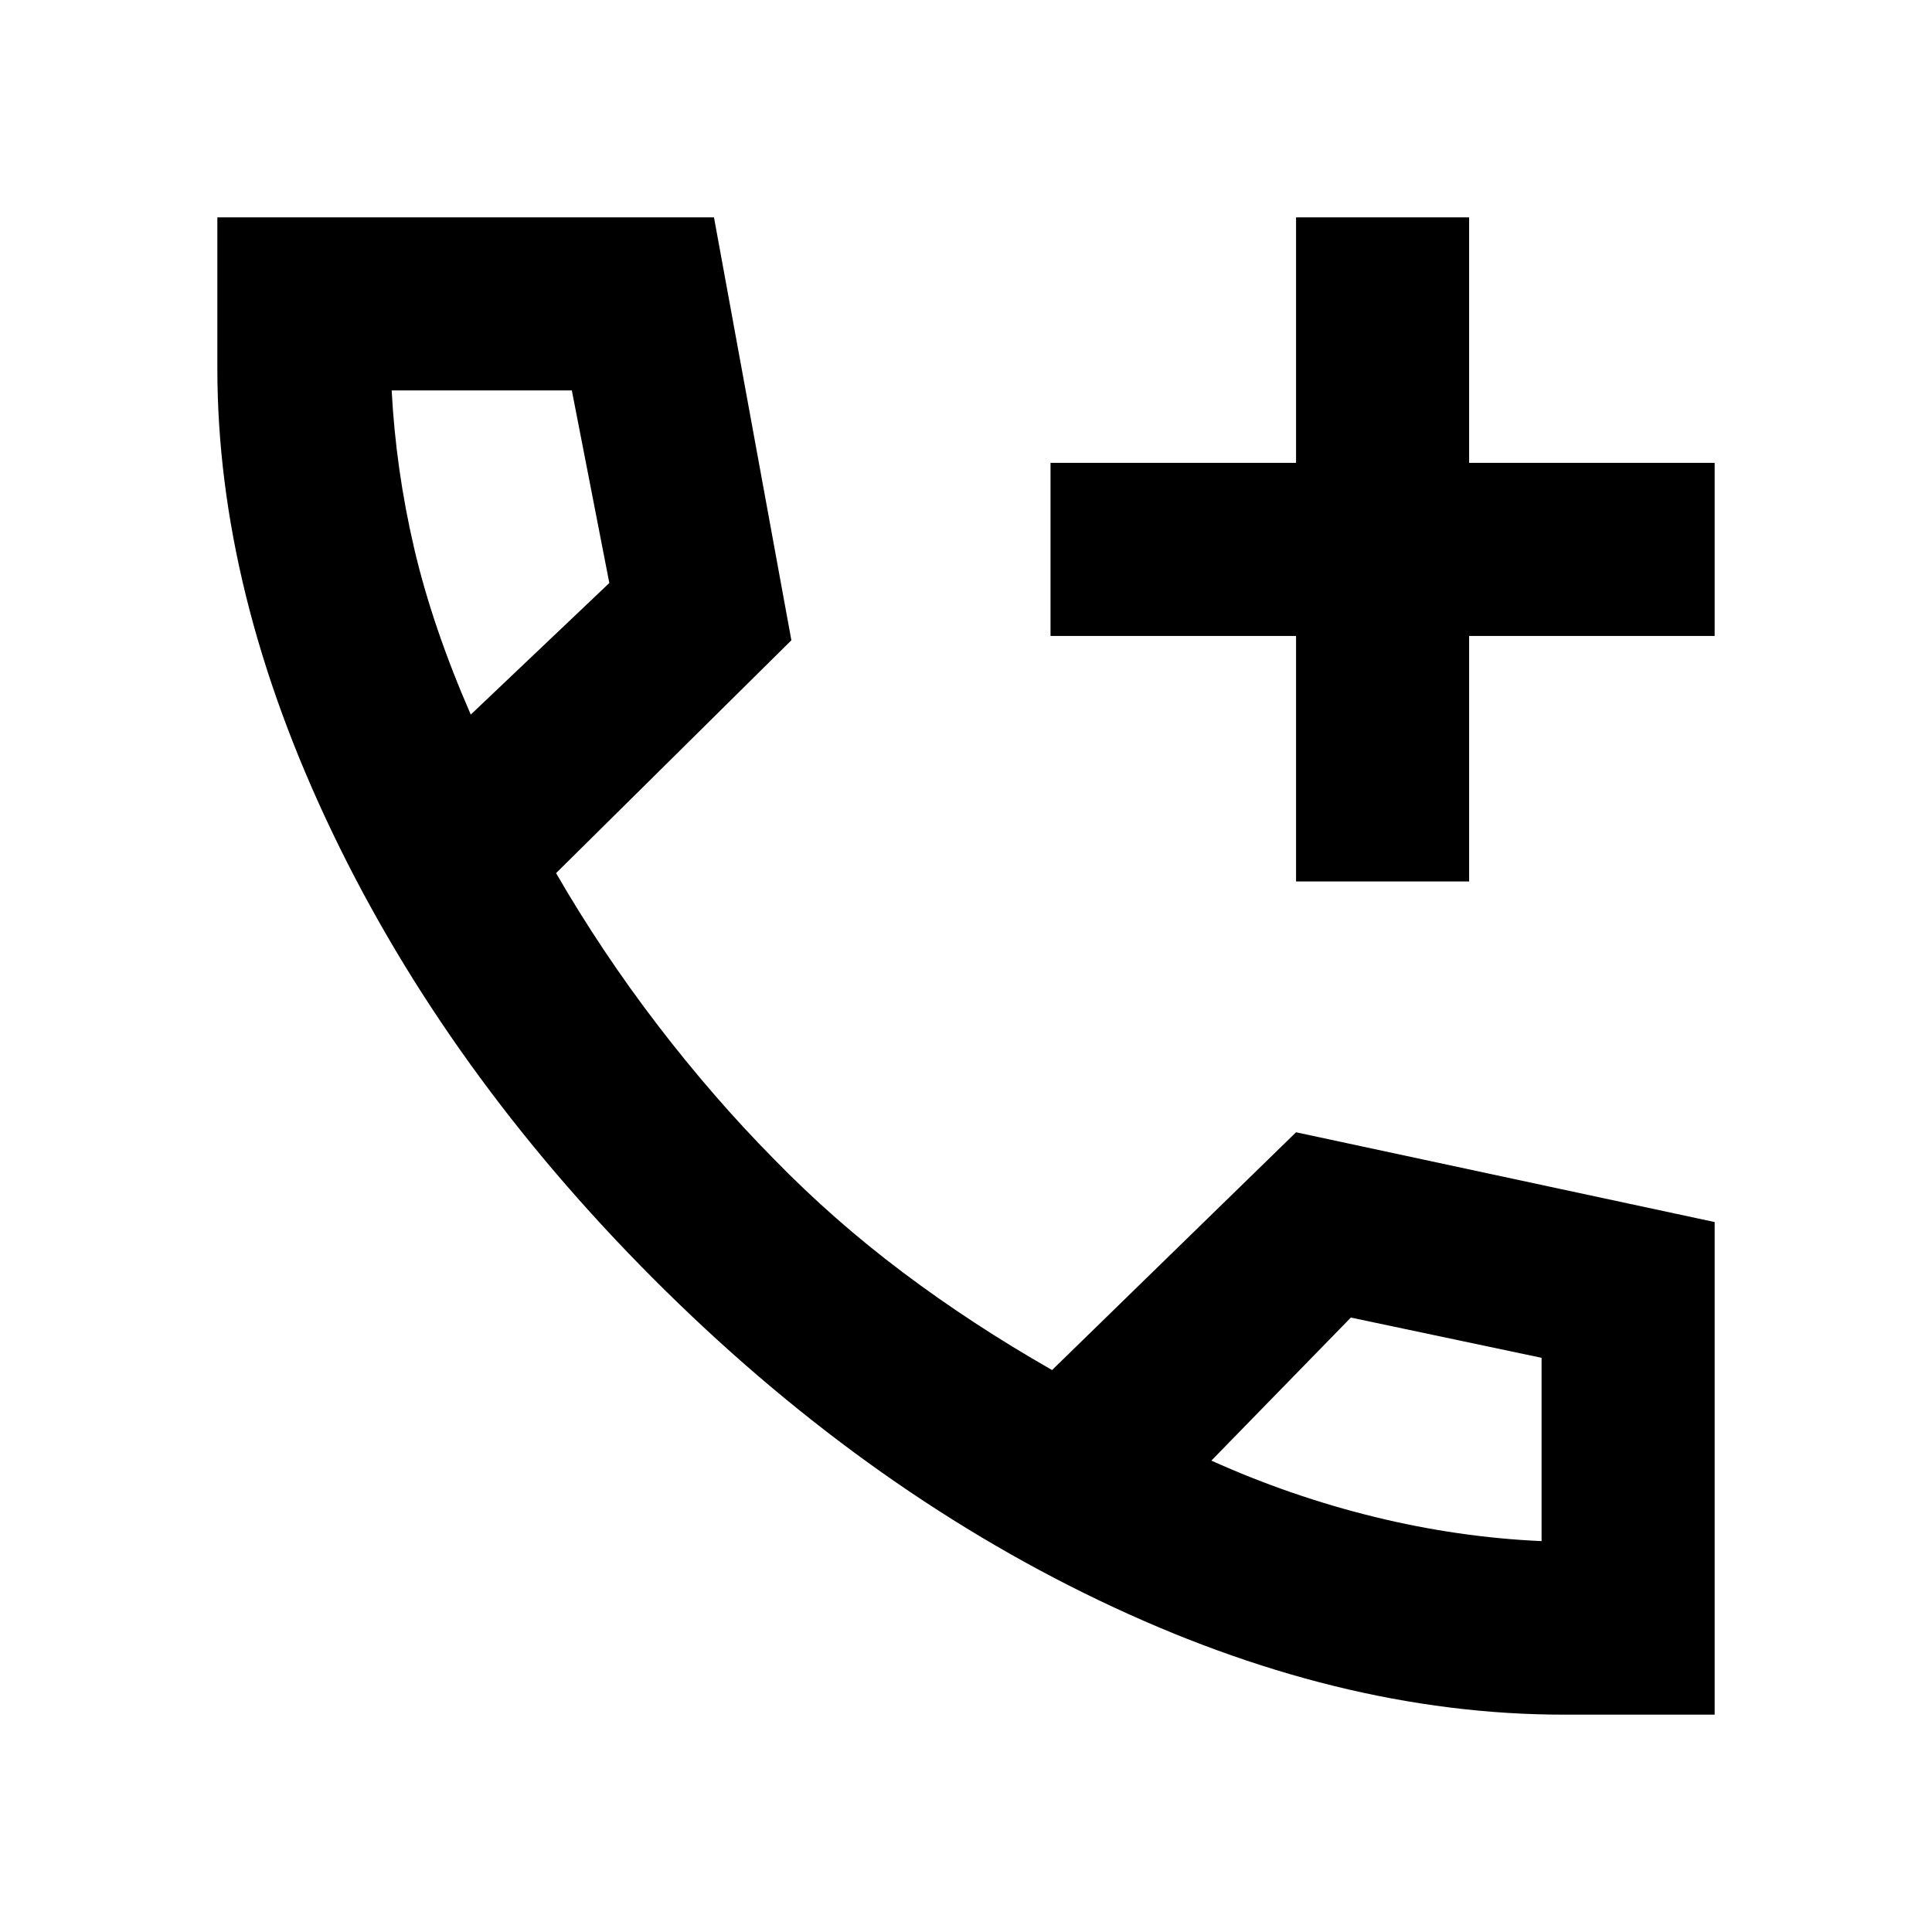 <svg xmlns="http://www.w3.org/2000/svg" height="24" viewBox="0 -960 960 960" width="24"><path d="M644-522v-122H522v-86h122v-122h86v122h122v86H730v122h-86Zm133 414q-112.54 0-231.12-56.89-118.57-56.88-221.15-159.65-102.57-102.77-159.65-221.92Q108-665.61 108-777v-75h246.77l38.46 210.15-116.92 115.7q22.69 39.23 50.34 75.34 27.66 36.12 58.04 66.89 29.54 30.31 63.93 56.15 34.38 25.85 74.15 48.54L644-397.38l208 44.61V-108h-75ZM233.92-604.92l68.85-65.39L284.14-766h-89.52q2.07 39.38 11.15 78.35 9.08 38.96 28.15 82.73Zm368 370.69q39.46 17.77 81.03 27.96 41.57 10.19 83.05 12.04v-91.08l-94.77-20-69.31 71.08Zm-368-370.69Zm368 370.69Z"/></svg>